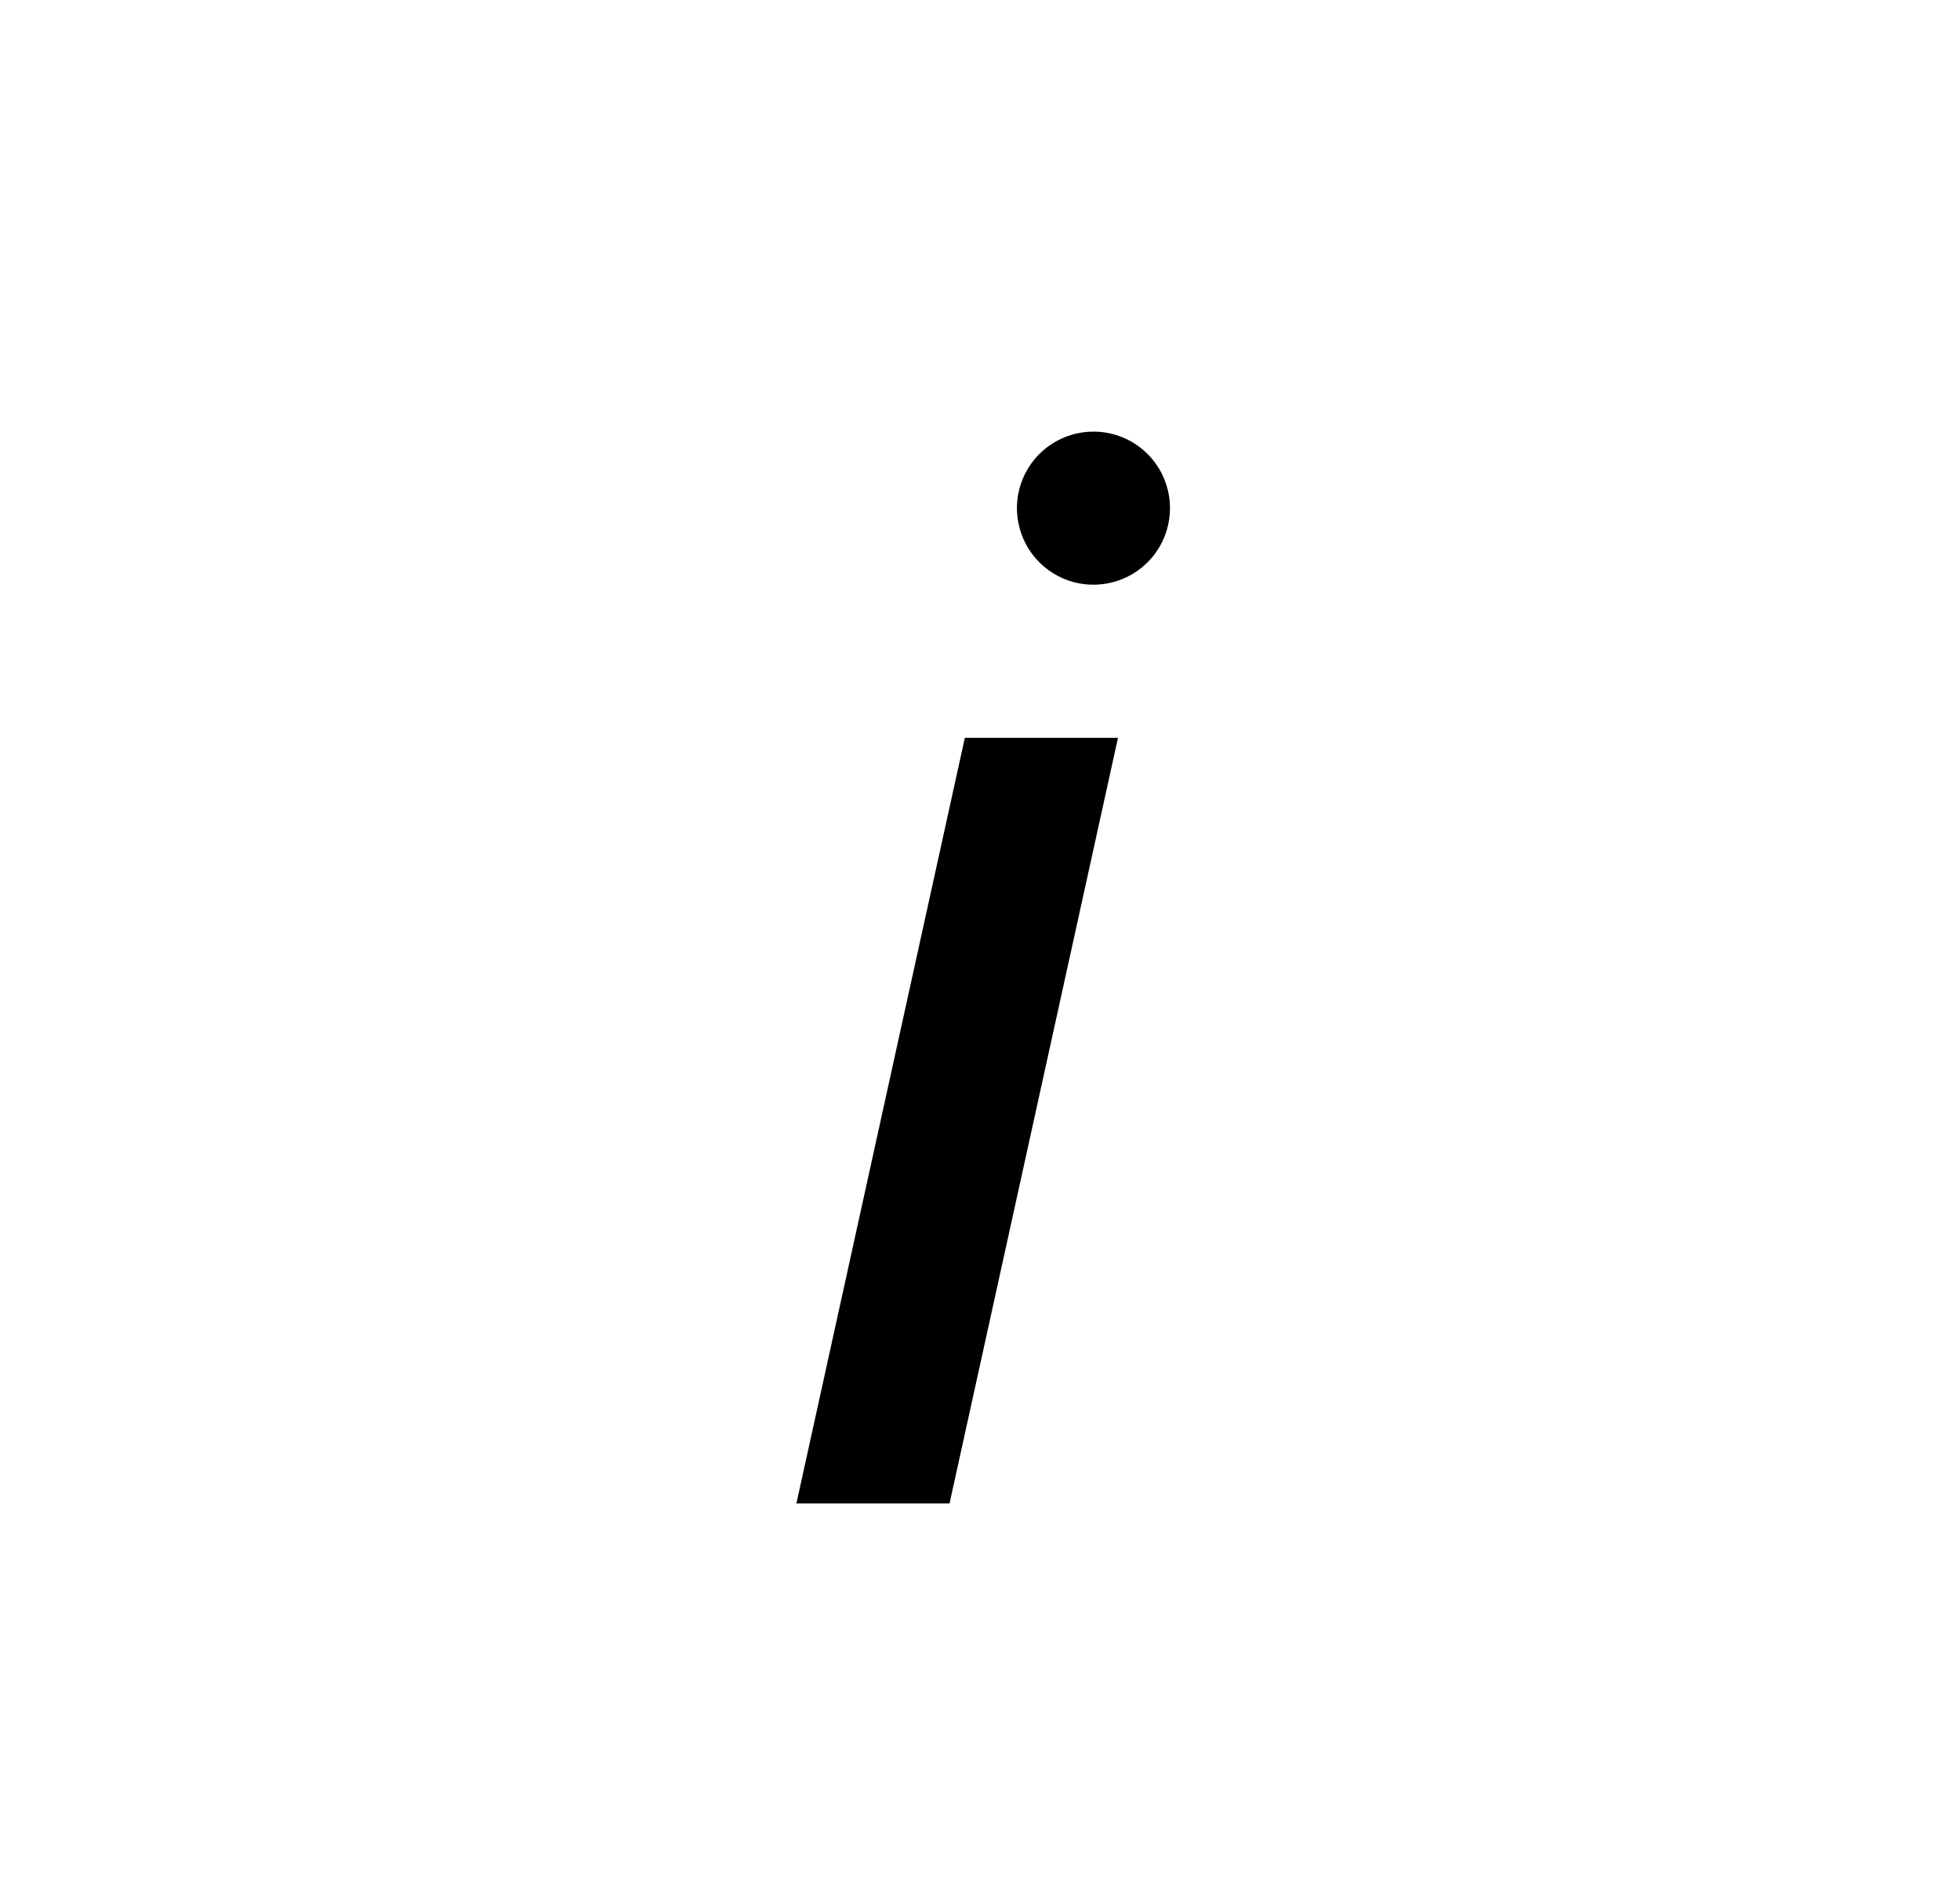 <svg width="30" height="29" viewBox="0 0 30 29" fill="none" xmlns="http://www.w3.org/2000/svg">
<path d="M14.768 11.293H17.112L14.534 23.01H12.19L14.768 11.293ZM16.737 6.606C16.505 6.606 16.278 6.675 16.086 6.803C15.893 6.932 15.743 7.115 15.654 7.329C15.566 7.543 15.542 7.779 15.588 8.006C15.633 8.234 15.744 8.442 15.908 8.606C16.072 8.77 16.281 8.882 16.508 8.927C16.735 8.972 16.971 8.949 17.185 8.86C17.399 8.772 17.582 8.621 17.711 8.429C17.84 8.236 17.908 8.009 17.908 7.778C17.908 7.467 17.785 7.169 17.565 6.949C17.346 6.729 17.047 6.606 16.737 6.606Z" fill="black"/>
</svg>
